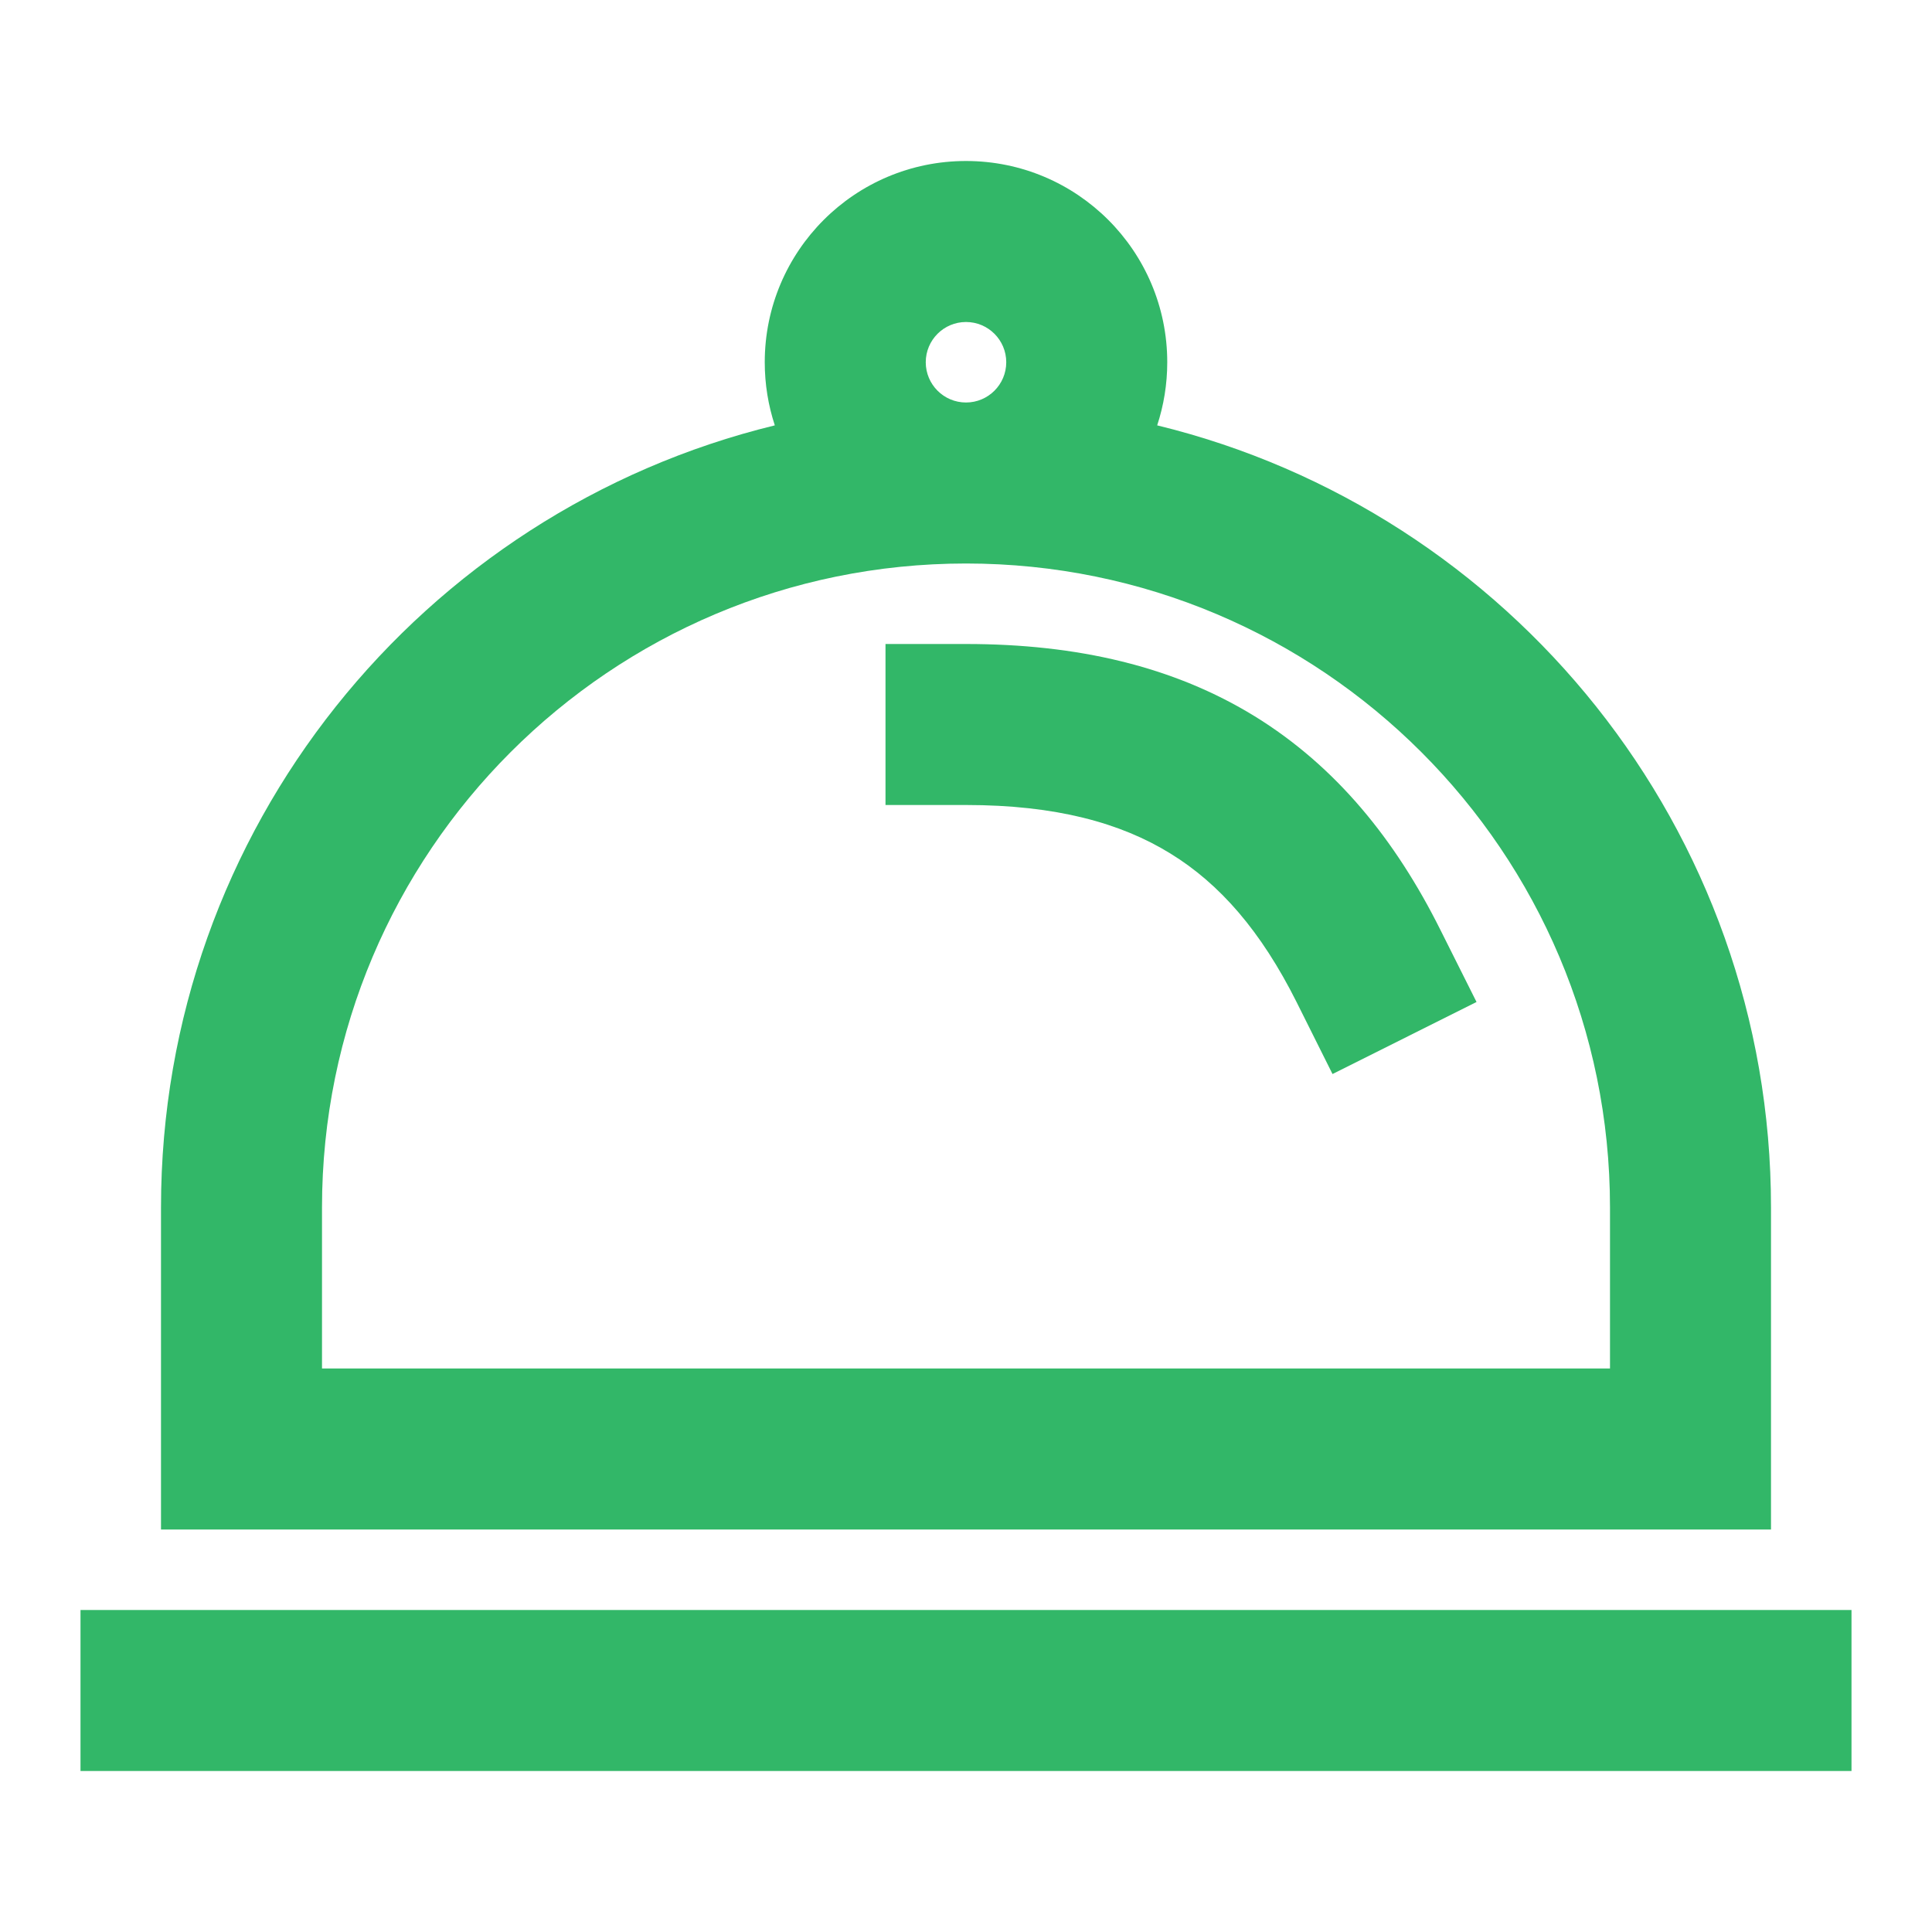 <?xml version="1.0" ?><svg xmlns="http://www.w3.org/2000/svg" width="24" height="24" viewBox="0 0 24 24" fill="none"><path d="M11 10V8H12C13.384 8 14.578 8.278 15.587 8.898C16.596 9.52 17.334 10.431 17.894 11.553L18.342 12.447L16.553 13.342L16.106 12.447C15.666 11.569 15.154 10.98 14.538 10.602C13.922 10.222 13.116 10 12 10H11Z" fill="#32b768"/><path fill-rule="evenodd" clip-rule="evenodd" d="M14.375 5.284C14.456 5.037 14.5 4.774 14.5 4.5C14.5 3.119 13.381 2 12 2C10.619 2 9.5 3.119 9.5 4.5C9.5 4.774 9.544 5.037 9.625 5.284C5.249 6.35 2 10.295 2 15V19H22V15C22 10.295 18.751 6.35 14.375 5.284ZM12 4C11.724 4 11.5 4.224 11.5 4.5C11.5 4.776 11.724 5 12 5C12.276 5 12.5 4.776 12.5 4.5C12.5 4.224 12.276 4 12 4ZM12 7C7.582 7 4 10.582 4 15V17H20V15C20 10.582 16.418 7 12 7Z" fill="#32b768"/><path d="M1 20H23V22H1V20Z" fill="#32b768"/></svg>